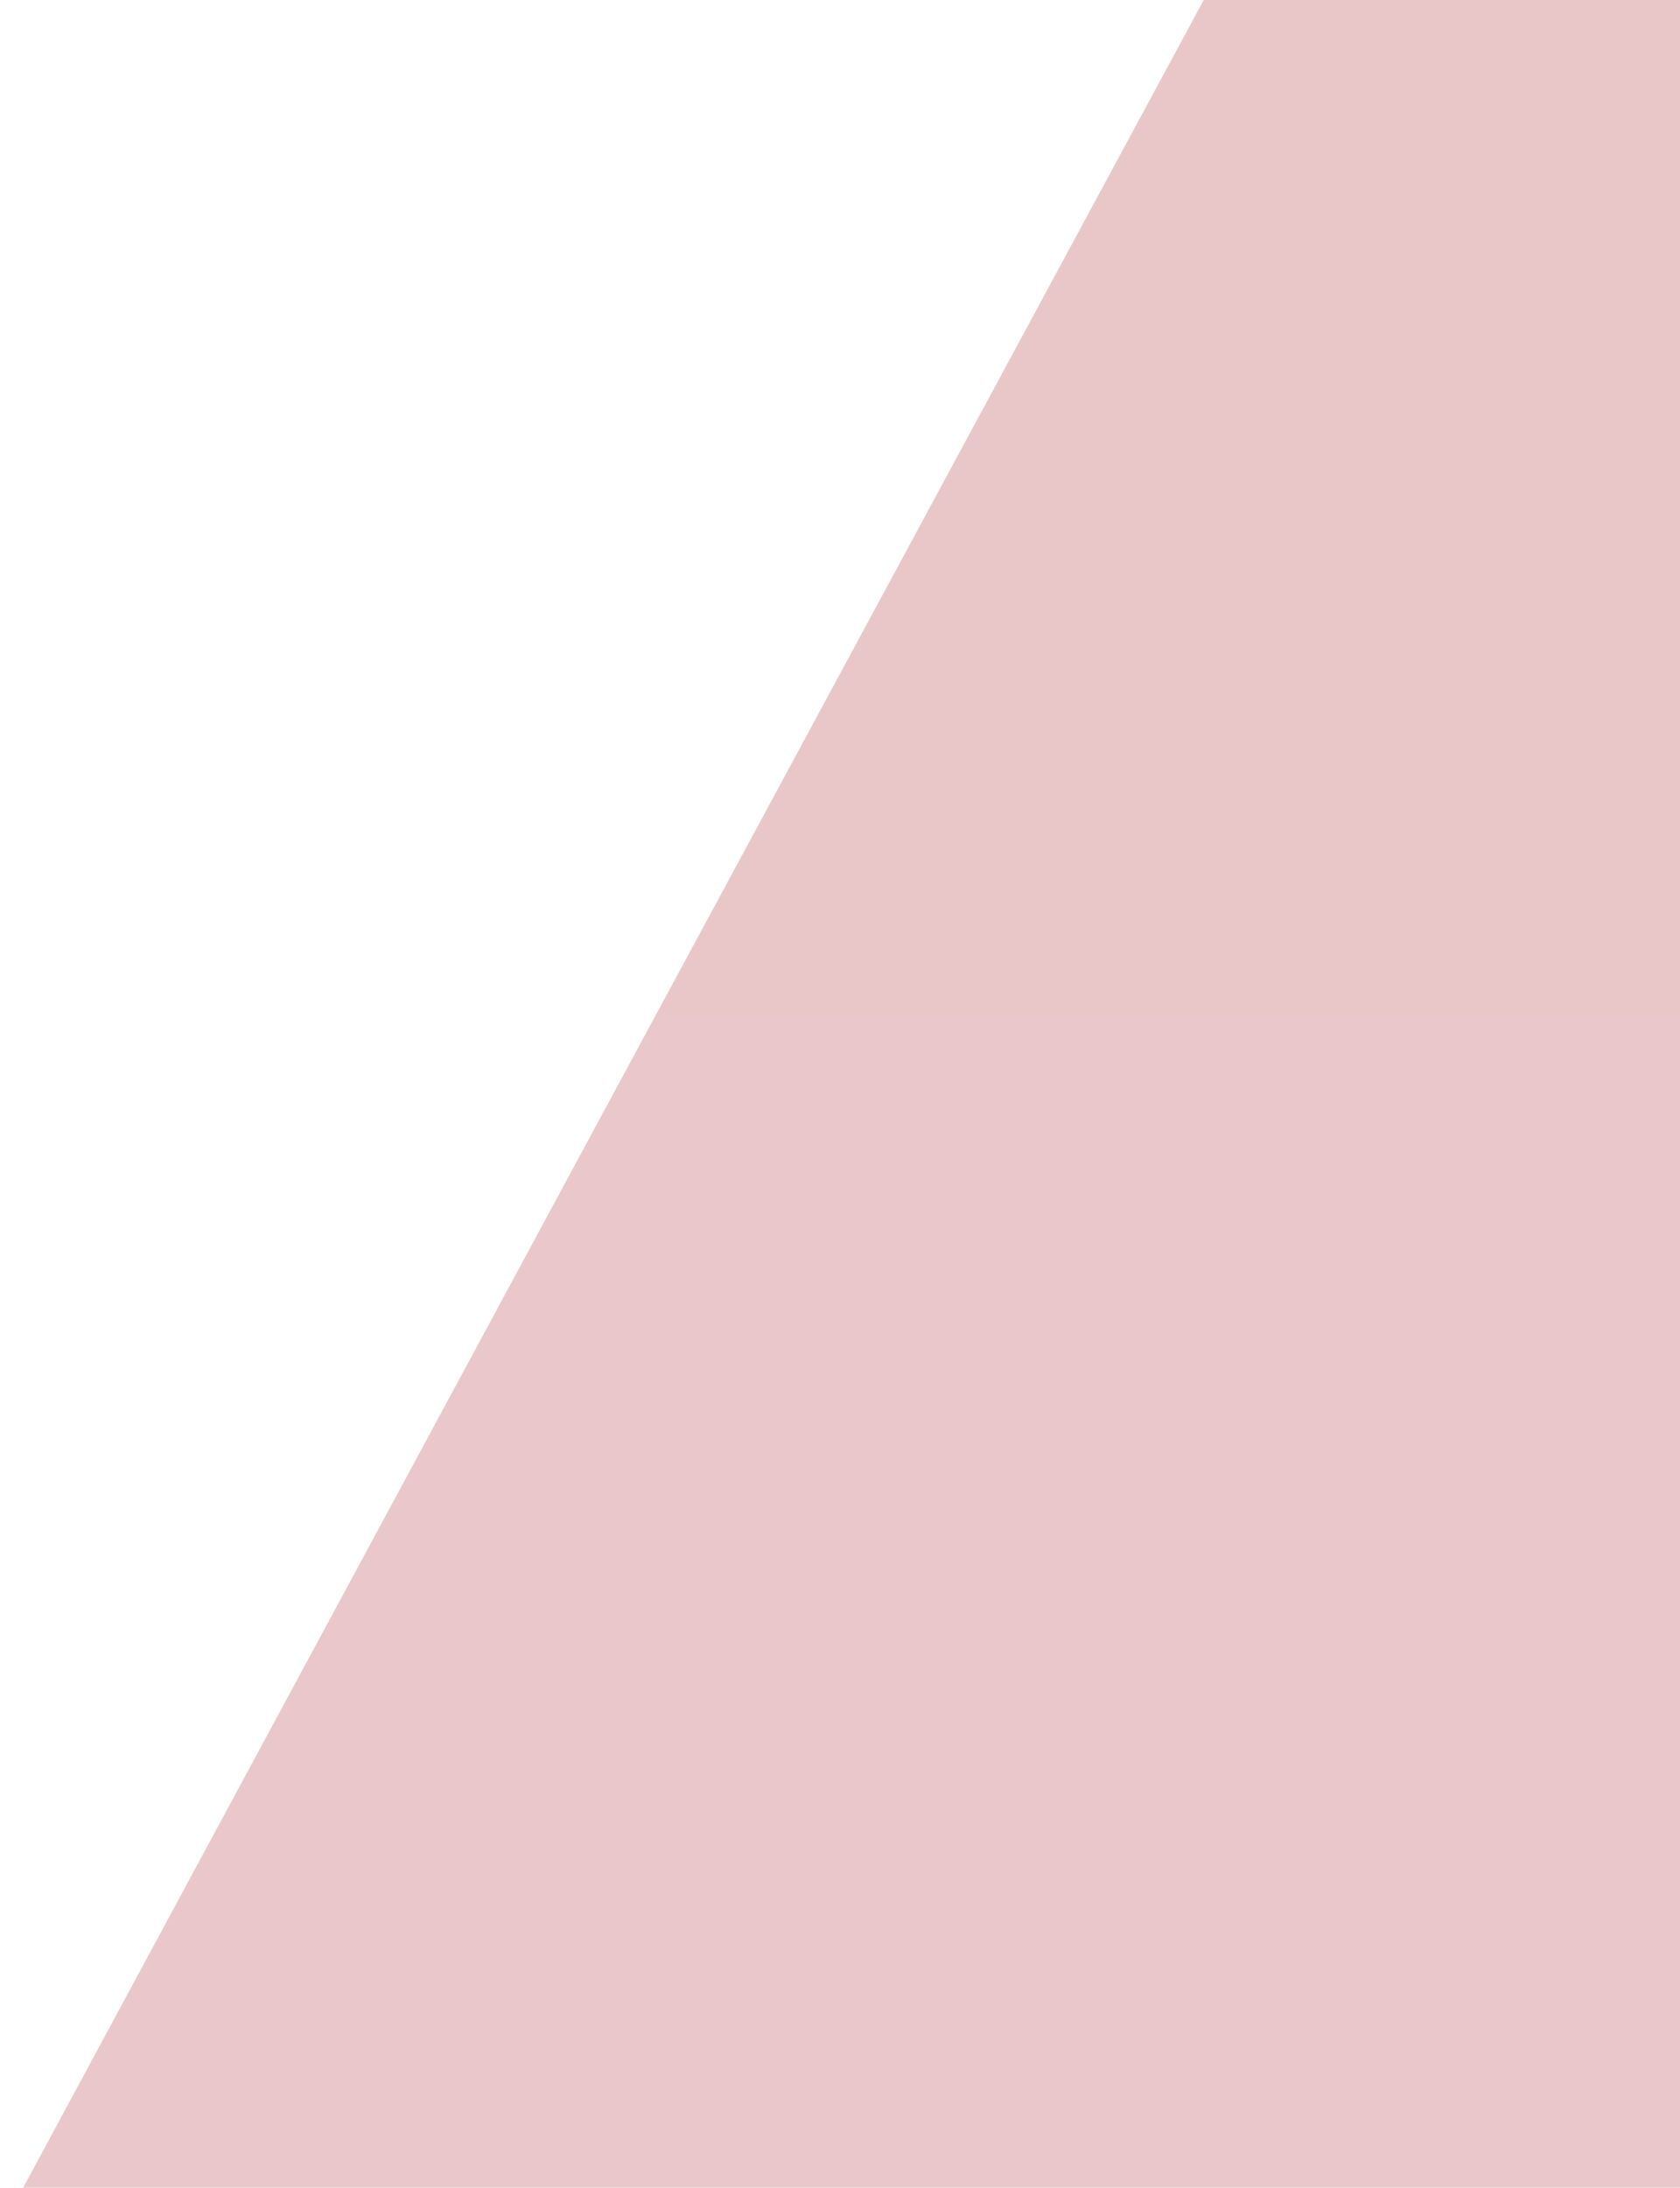 <svg width="974" height="1268" viewBox="0 0 974 1268" fill="none" xmlns="http://www.w3.org/2000/svg">
<path d="M940.522 -447.322C947.157 -435.37 952.023 -427.055 956.668 -418.481C1224.18 77.151 1491.58 572.784 1758.98 1068.29C1882.95 1298.11 2007.03 1527.8 2131.22 1757.49C2223.67 1928.59 2287.81 2113.21 2322.75 2311.72C2336.58 2389.93 2344.76 2469.05 2349.29 2548.95C2353.72 2628.98 2352.61 2708.61 2346.75 2788.25C2331.93 2991.05 2287.59 3184.63 2211.61 3367.68C2103.46 3628.29 1949.63 3843.96 1746.81 4010.25C1588.56 4140.04 1414.17 4225.91 1225.06 4271.51C1104.97 4300.35 983.761 4310.75 861.784 4302.69C438.676 4274.5 48.856 4034.67 -207.043 3613.87C-320.616 3427.05 -398.249 3221.27 -439.83 2997.03C-464.491 2863.73 -474.112 2729.01 -470.131 2592.86C-461.947 2308.6 -396.258 2044.09 -272.732 1799.72C-236.017 1727.09 -196.206 1656.68 -157.721 1585.22C7.275 1279.4 172.271 973.447 337.378 667.623C533.781 303.856 730.185 -59.911 926.698 -423.677C930.458 -430.563 934.55 -437.189 940.522 -447.322Z" fill="url(#paint0_linear_177_1057)" fill-opacity="0.22"/>
<defs>
<linearGradient id="paint0_linear_177_1057" x1="940.5" y1="-447.322" x2="940.5" y2="4305.33" gradientUnits="userSpaceOnUse">
<stop offset="0.11" stop-color="#9B000B"/>
<stop offset="1" stop-color="#A2020E"/>
</linearGradient>
</defs>
</svg>
